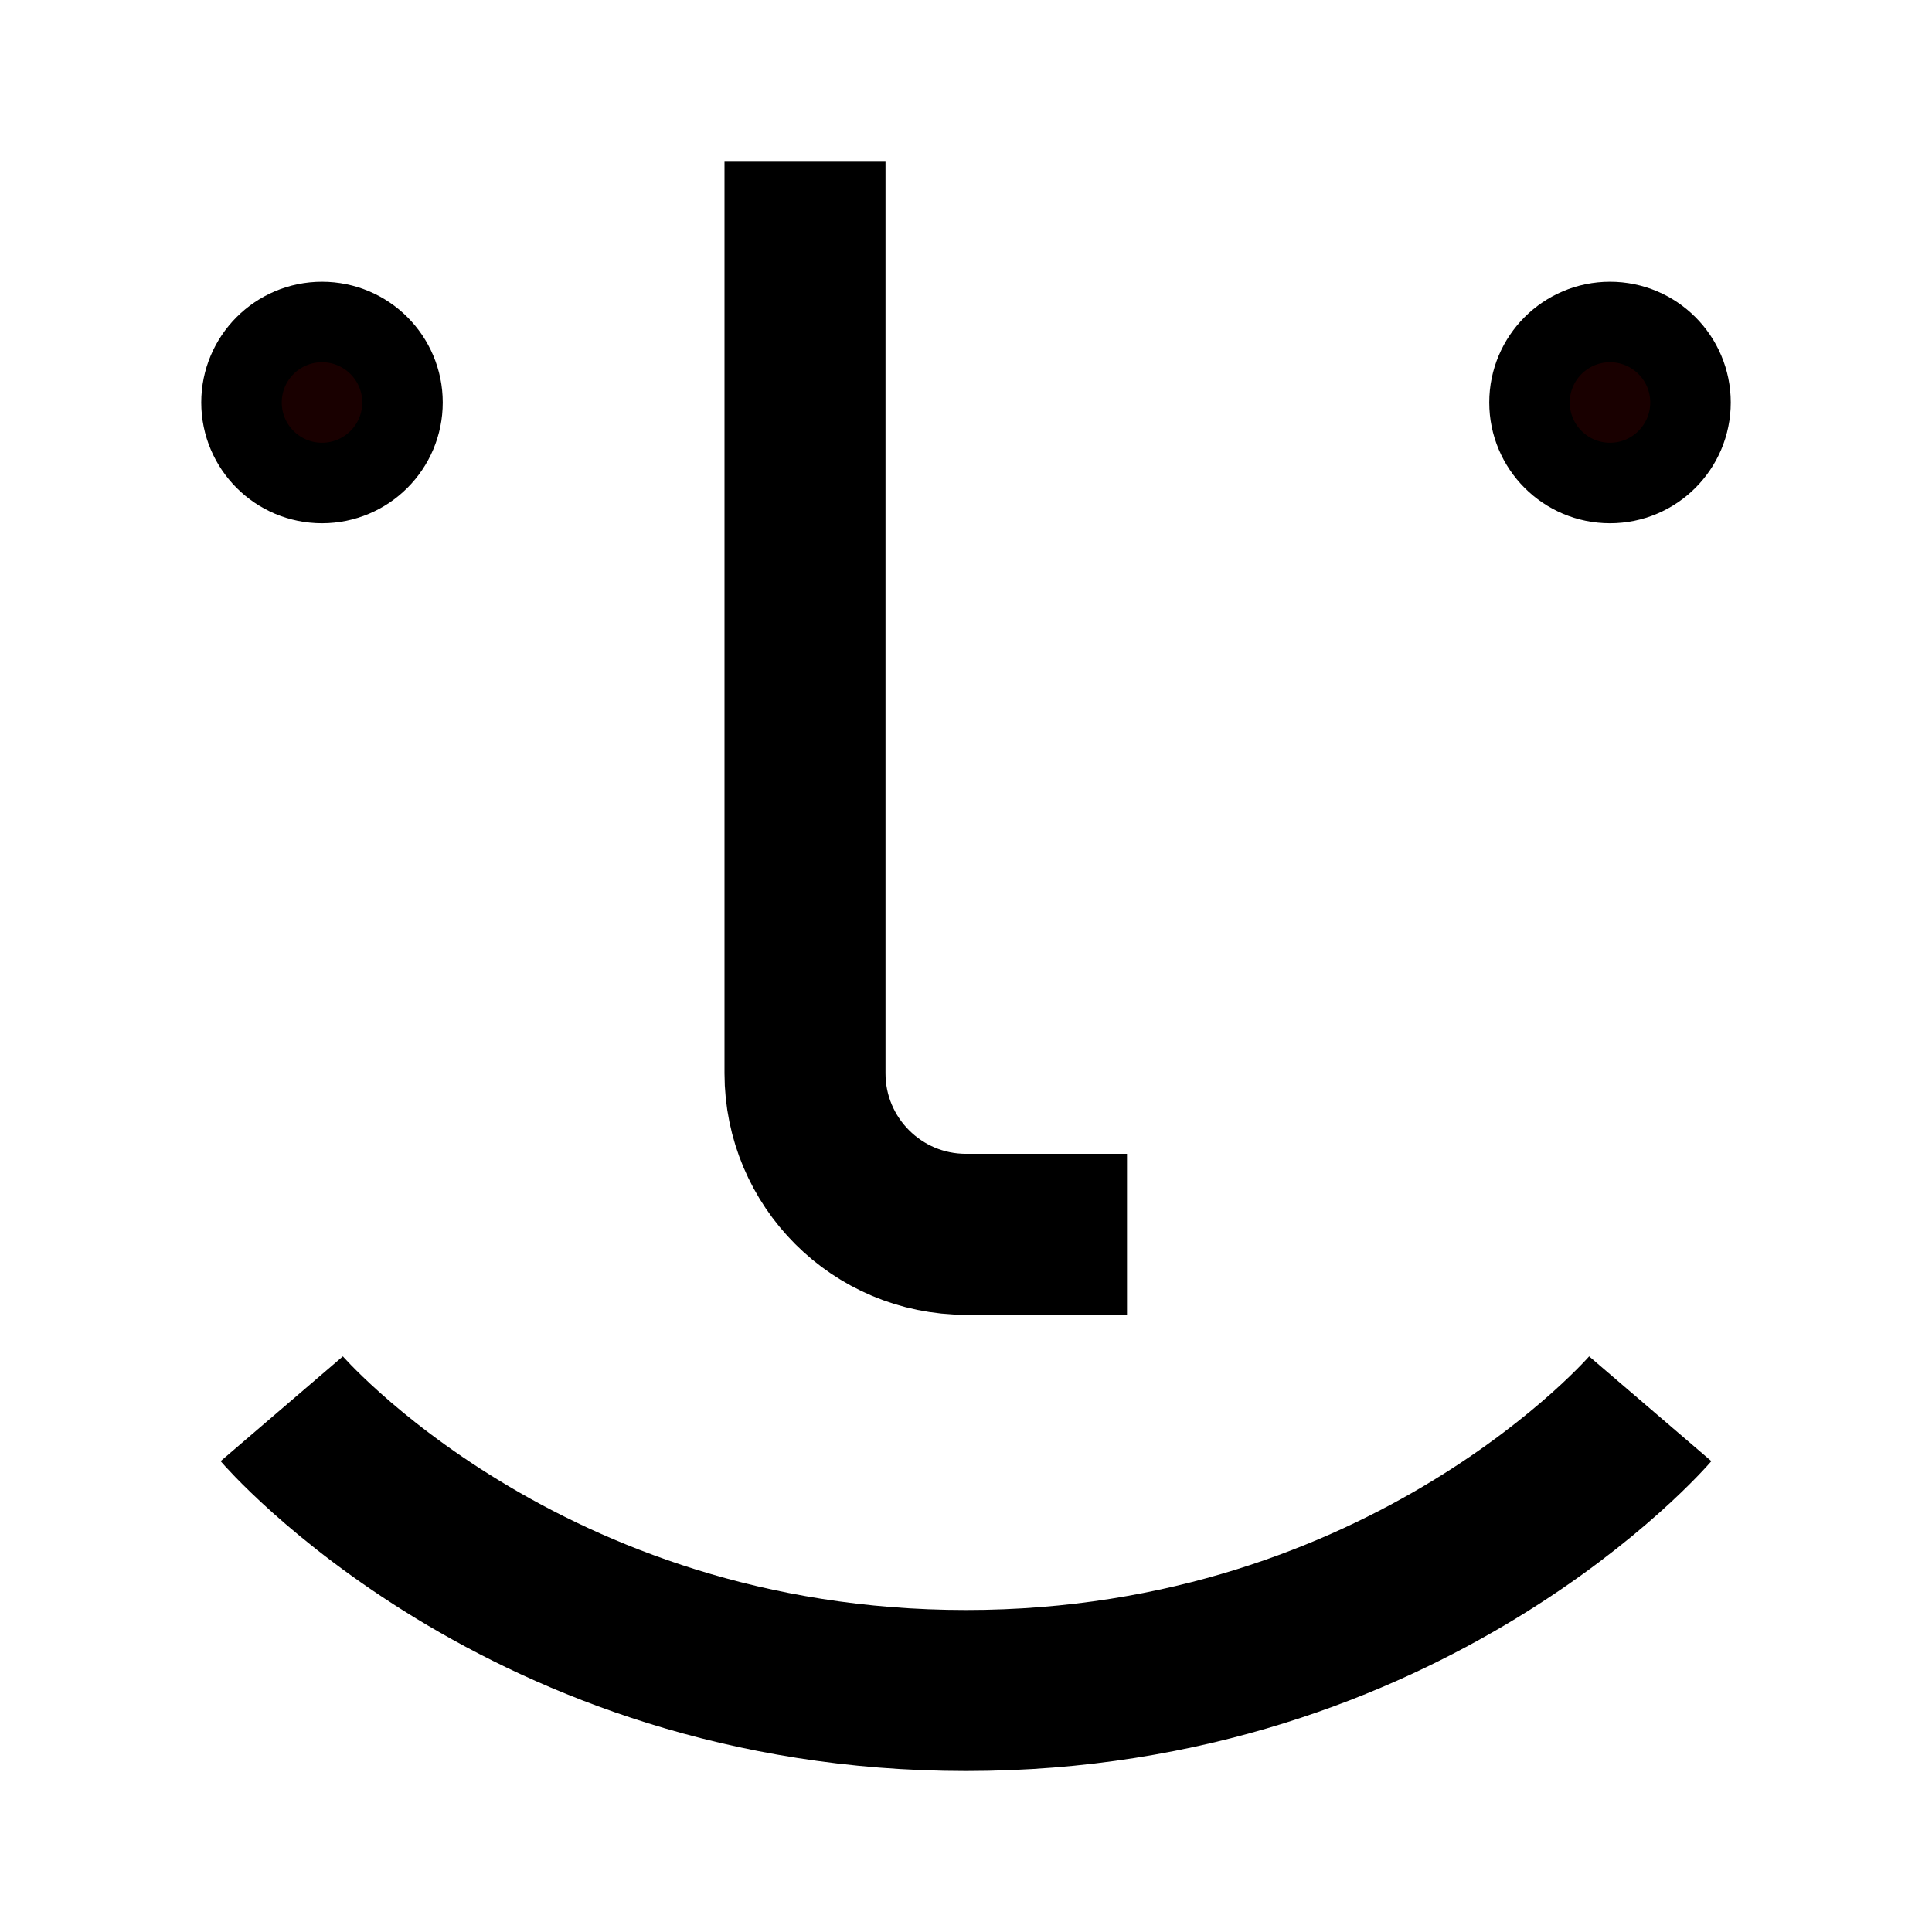 <svg width="100%" height="100%" fill="none" viewBox="0 0 24 24" xmlns="http://www.w3.org/2000/svg"><circle cx="4" cy="5" r="1" fill="#190000" stroke="currentColor"></circle><circle cx="20" cy="5" r="1" fill="#190000" stroke="currentColor"></circle><path d="M10 2V13.333C10 14.438 10.895 15.333 12 15.333H14" stroke="currentColor" stroke-width="2"></path><path d="M3.5 17.5C3.5 17.5 6.5 21 12 21C17.5 21 20.5 17.5 20.5 17.5" stroke="currentColor" stroke-width="2"></path></svg>